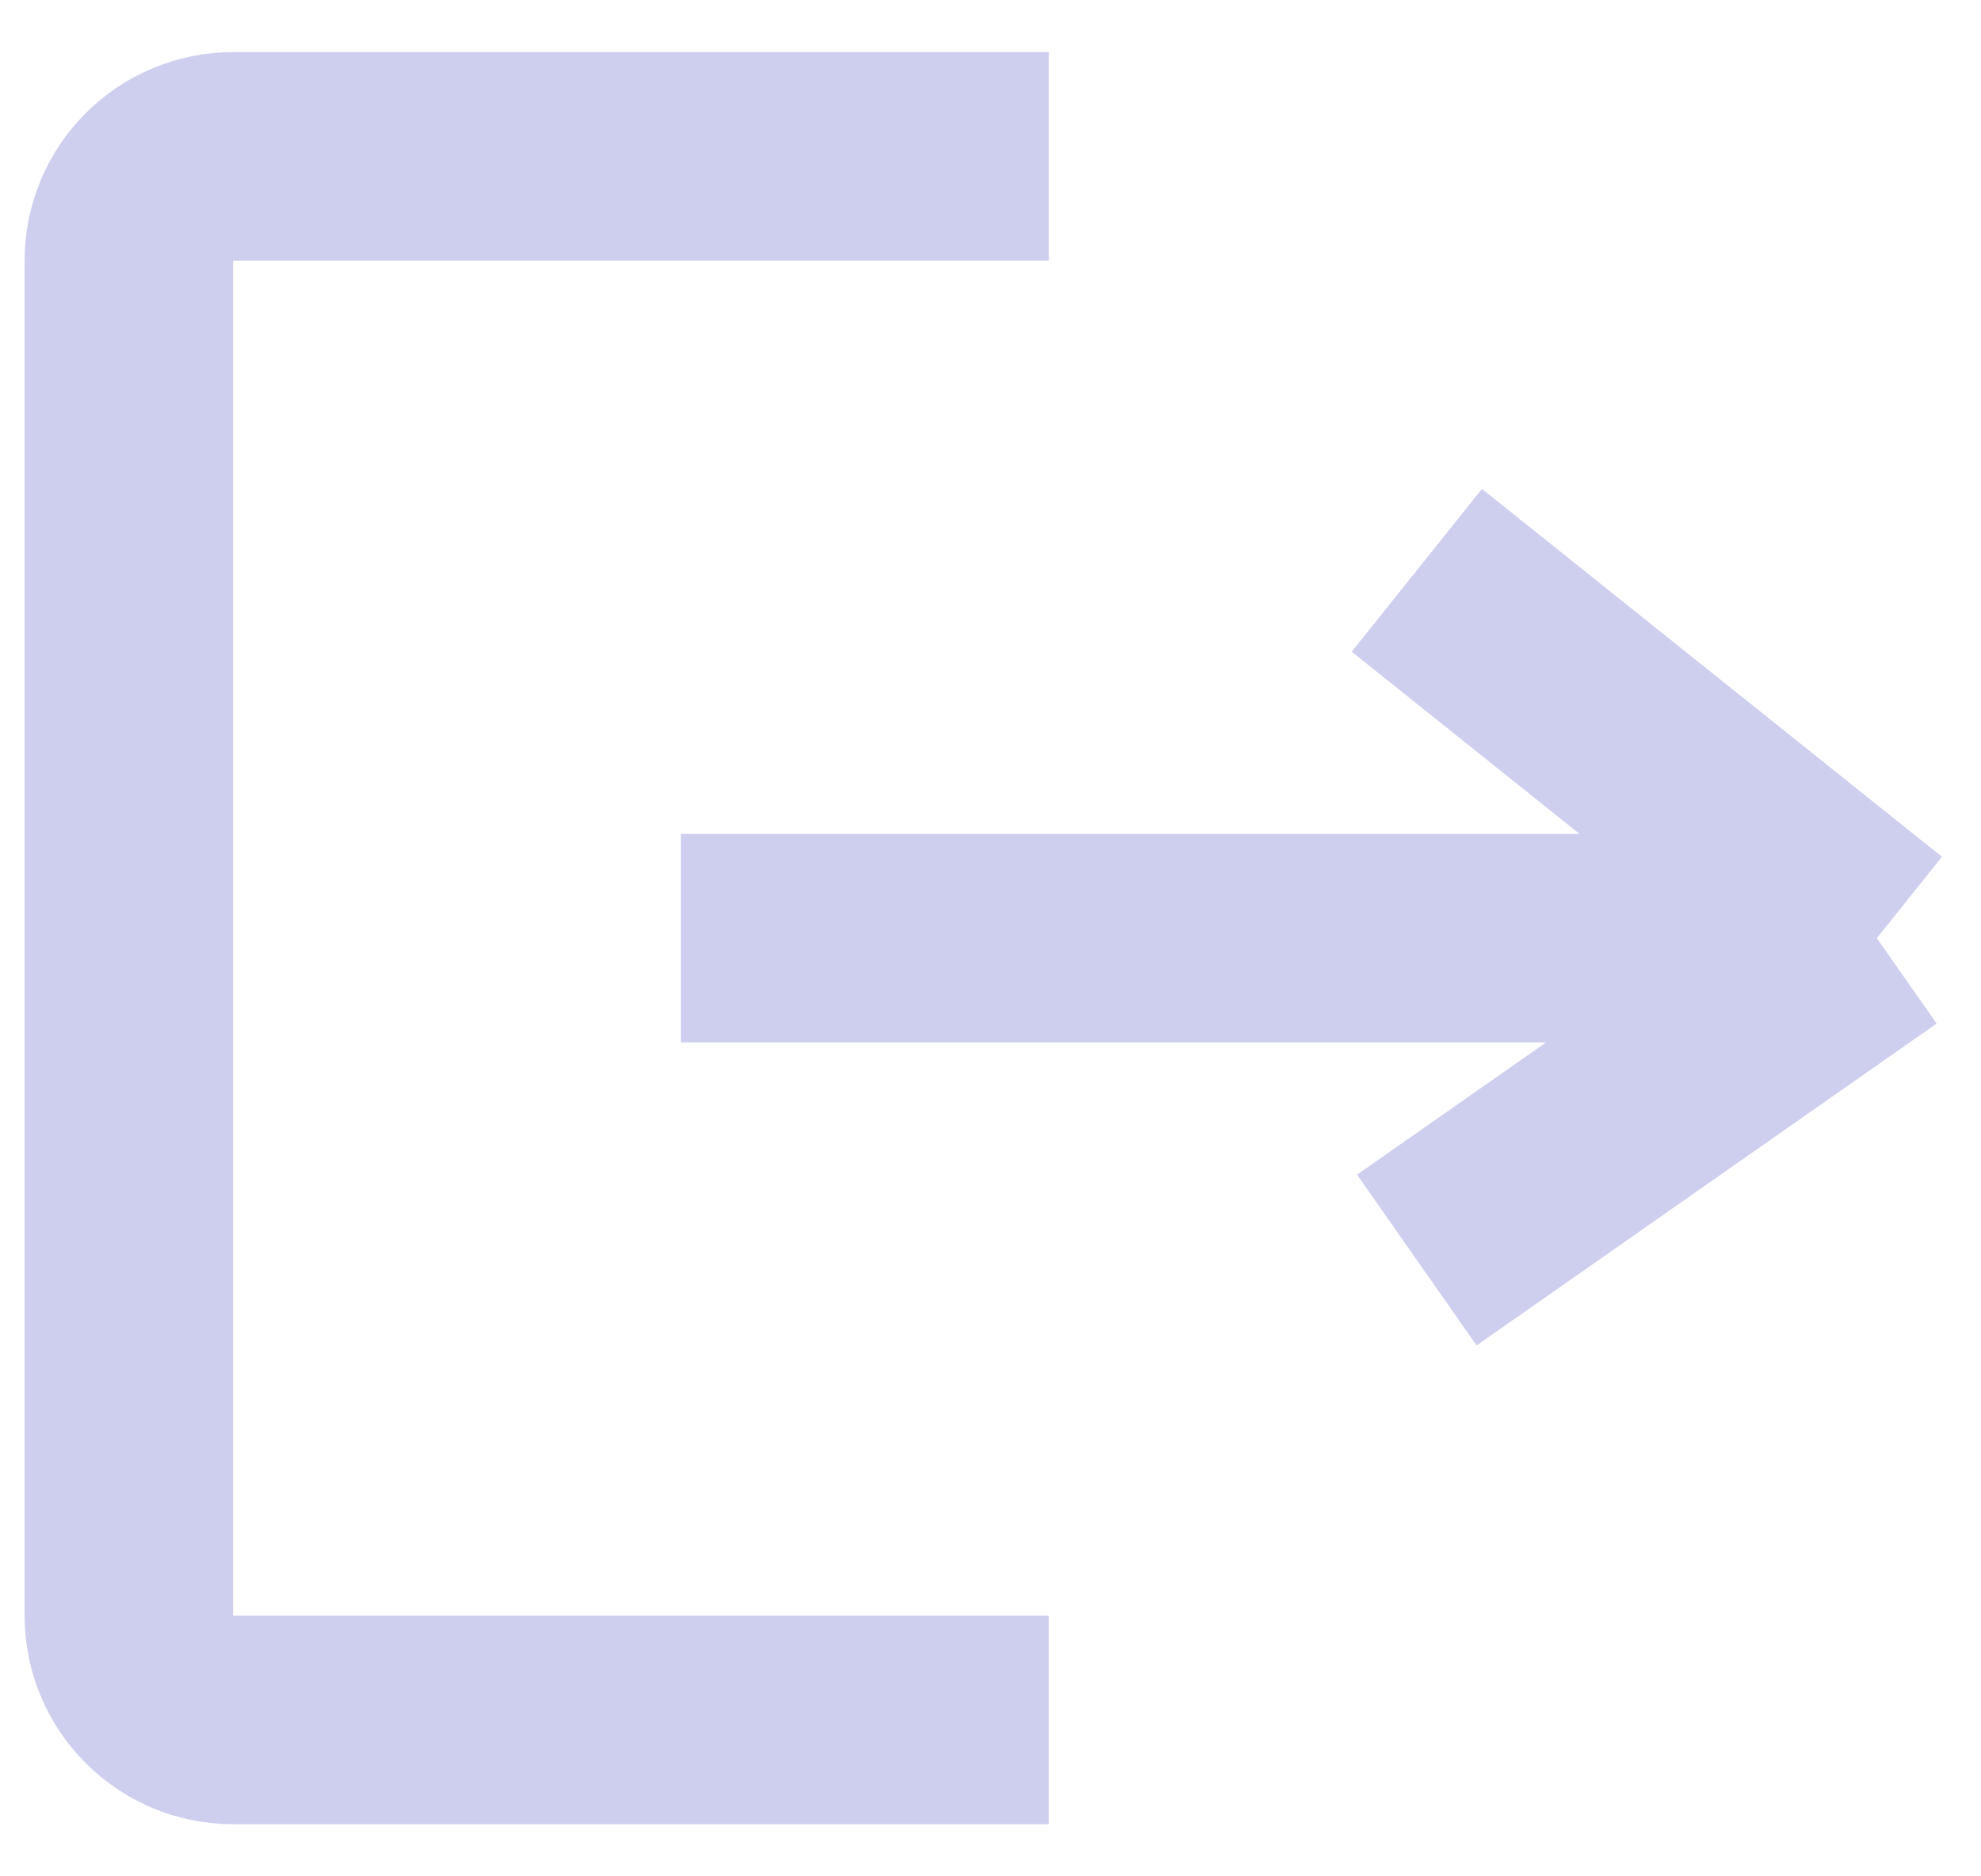 <svg width="19" height="18" viewBox="0 0 19 18" fill="none" xmlns="http://www.w3.org/2000/svg">
<path d="M10.06 16.5H2.236C1.684 16.5 1.236 16.052 1.236 15.5V2.5C1.236 1.948 1.684 1.5 2.236 1.5H10.06M6.53 9H12.266H18.001M18.001 9L13.589 5.471M18.001 9L13.589 12.088" stroke="#CECFEF" stroke-width="2" stroke-linejoin="round"/>
</svg>
